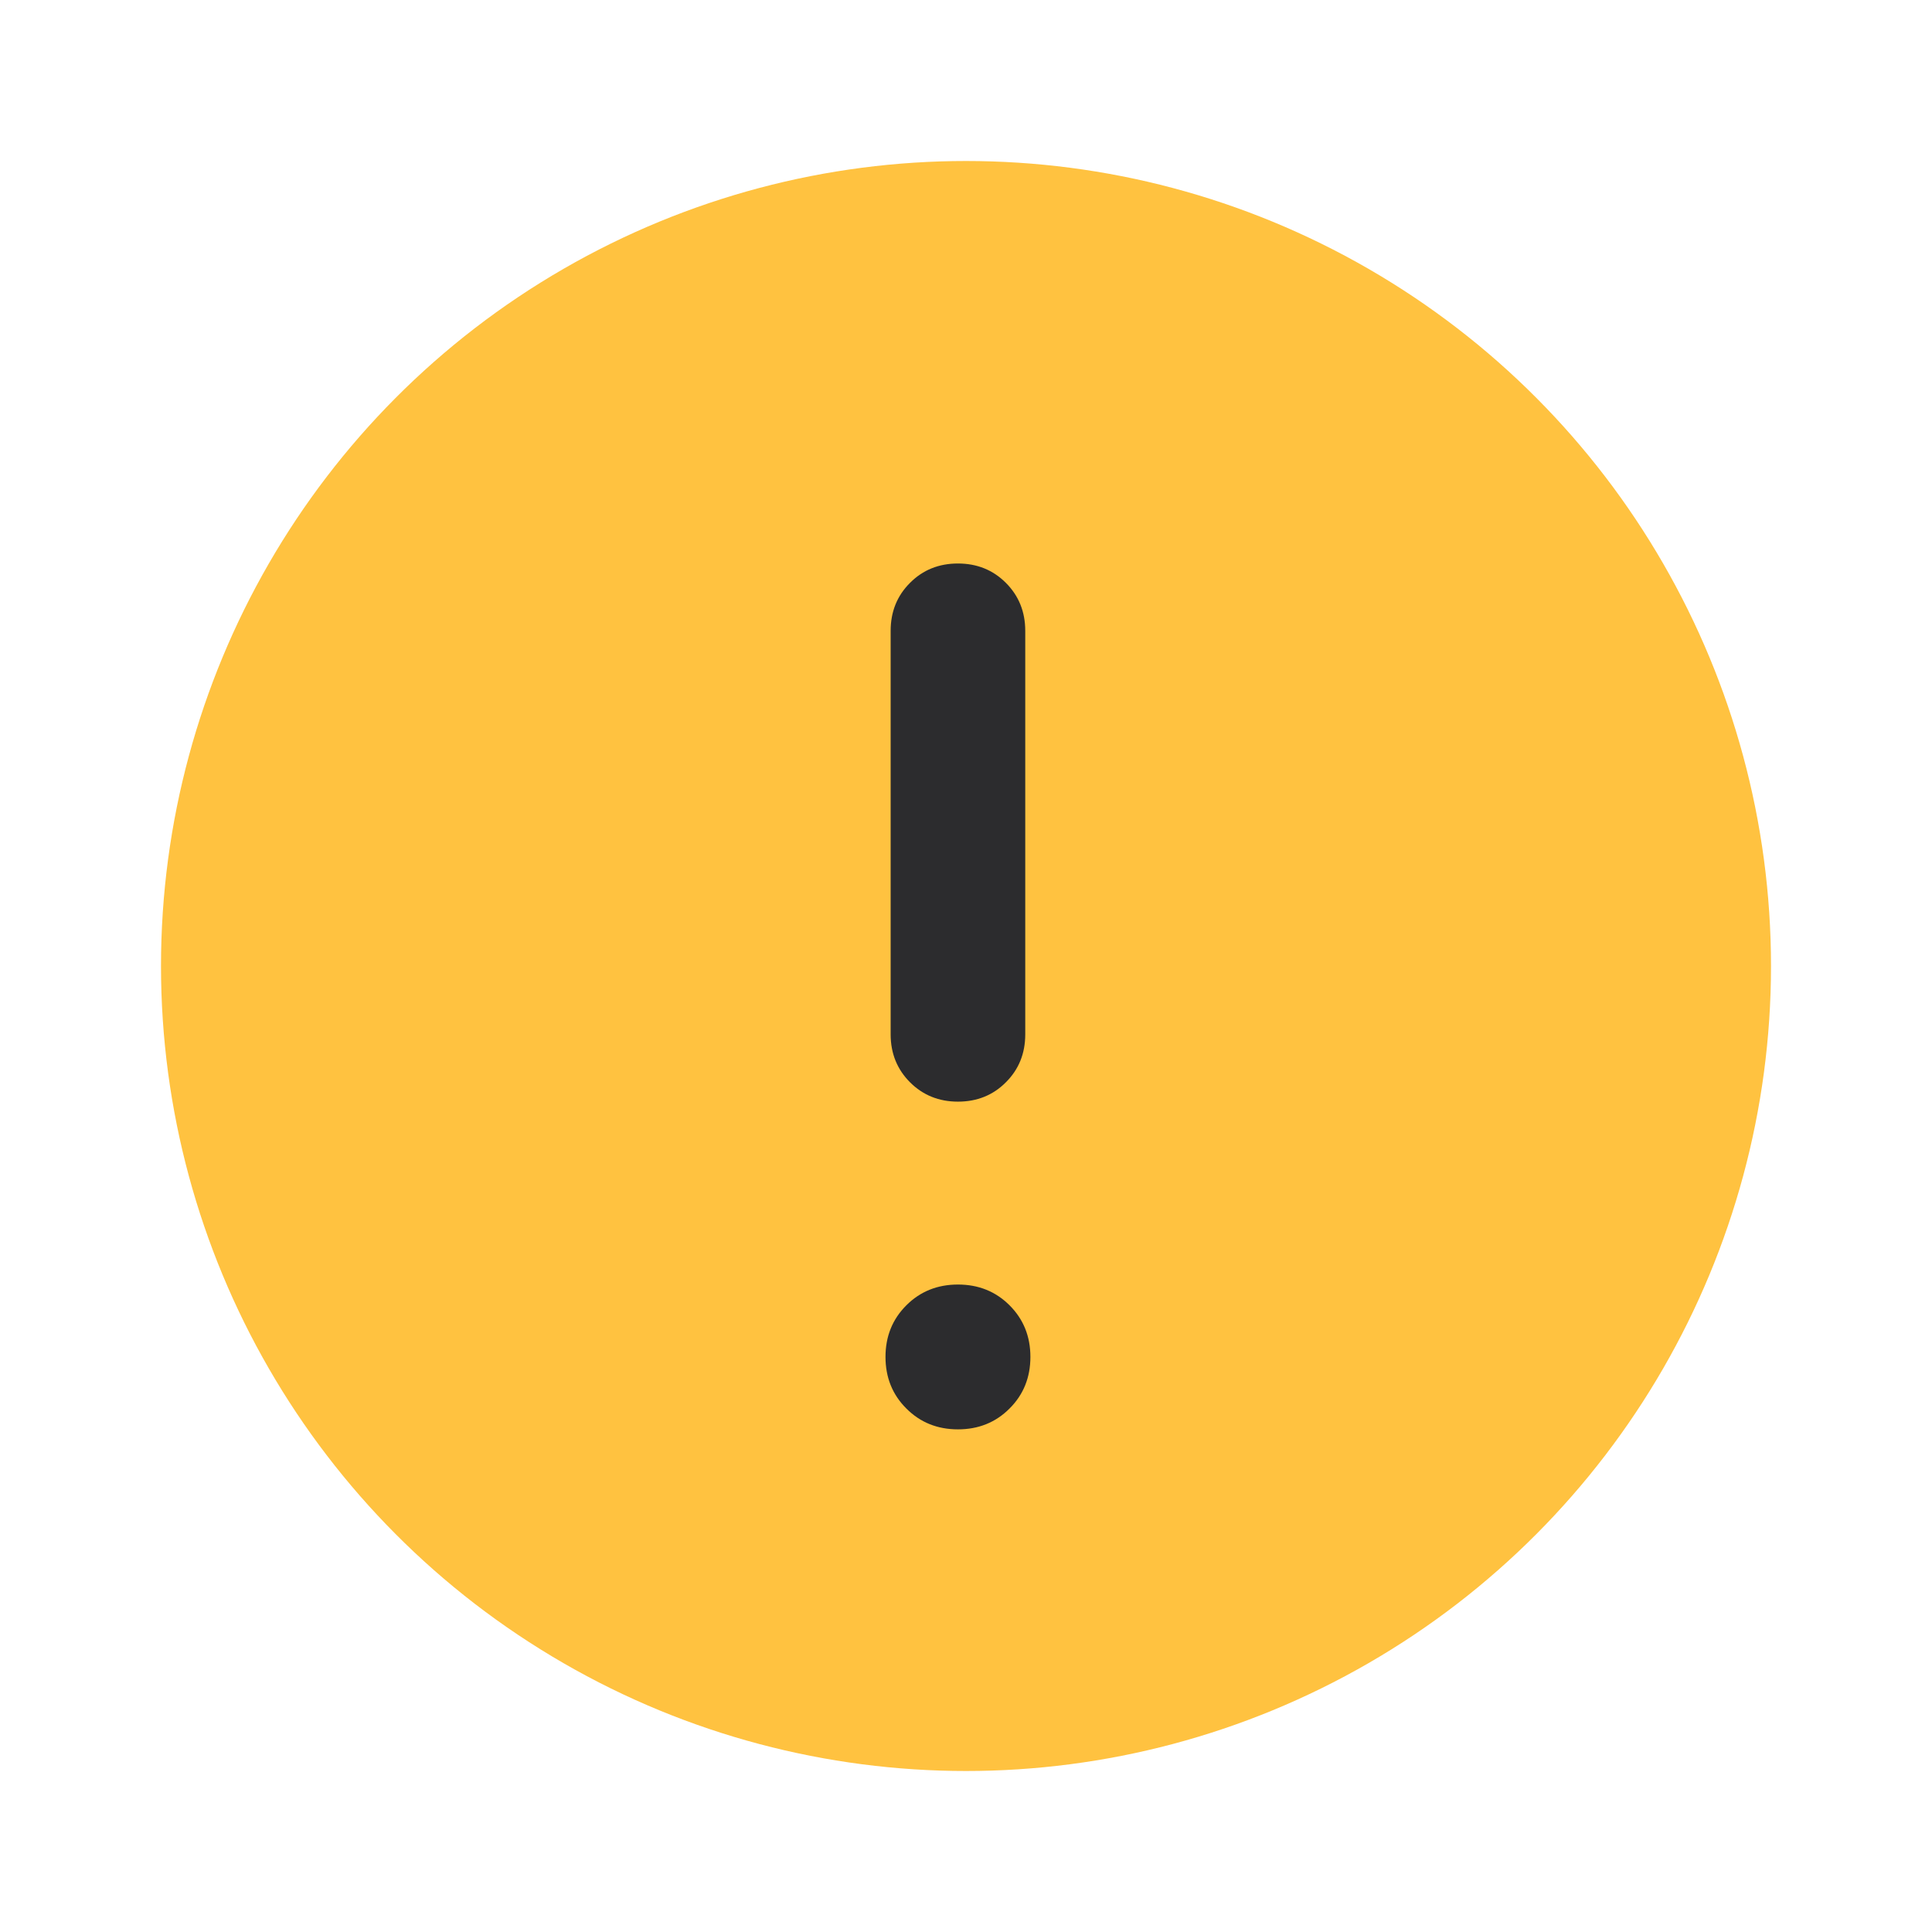 <svg width="24" height="24" viewBox="0 0 24 24" fill="none" xmlns="http://www.w3.org/2000/svg">
<circle cx="12" cy="12" r="10" fill="#FFC240"/>
<mask id="mask0_1499_1600" style="mask-type:alpha" maskUnits="userSpaceOnUse" x="0" y="0" width="24" height="24">
<rect width="24" height="24" fill="#D9D9D9"/>
</mask>
<g mask="url(#mask0_1499_1600)">
<path d="M12.541 17.497C12.369 17.67 12.155 17.756 11.9 17.756C11.645 17.756 11.431 17.67 11.259 17.497C11.086 17.325 11 17.111 11 16.856C11 16.601 11.086 16.388 11.259 16.215C11.431 16.043 11.645 15.957 11.9 15.957C12.155 15.957 12.369 16.043 12.541 16.215C12.714 16.388 12.8 16.601 12.8 16.856C12.8 17.111 12.714 17.325 12.541 17.497Z" fill="#2C2C2E"/>
<path d="M12.495 13.445C12.336 13.605 12.137 13.685 11.9 13.685C11.664 13.685 11.465 13.605 11.305 13.445C11.145 13.285 11.064 13.086 11.064 12.85V7.836C11.064 7.599 11.144 7.4 11.305 7.24C11.464 7.08 11.663 7 11.9 7C12.136 7 12.335 7.08 12.495 7.24C12.655 7.4 12.736 7.599 12.736 7.836V12.85C12.736 13.086 12.656 13.285 12.495 13.445Z" fill="#2C2C2E"/>
</g>
</svg>
